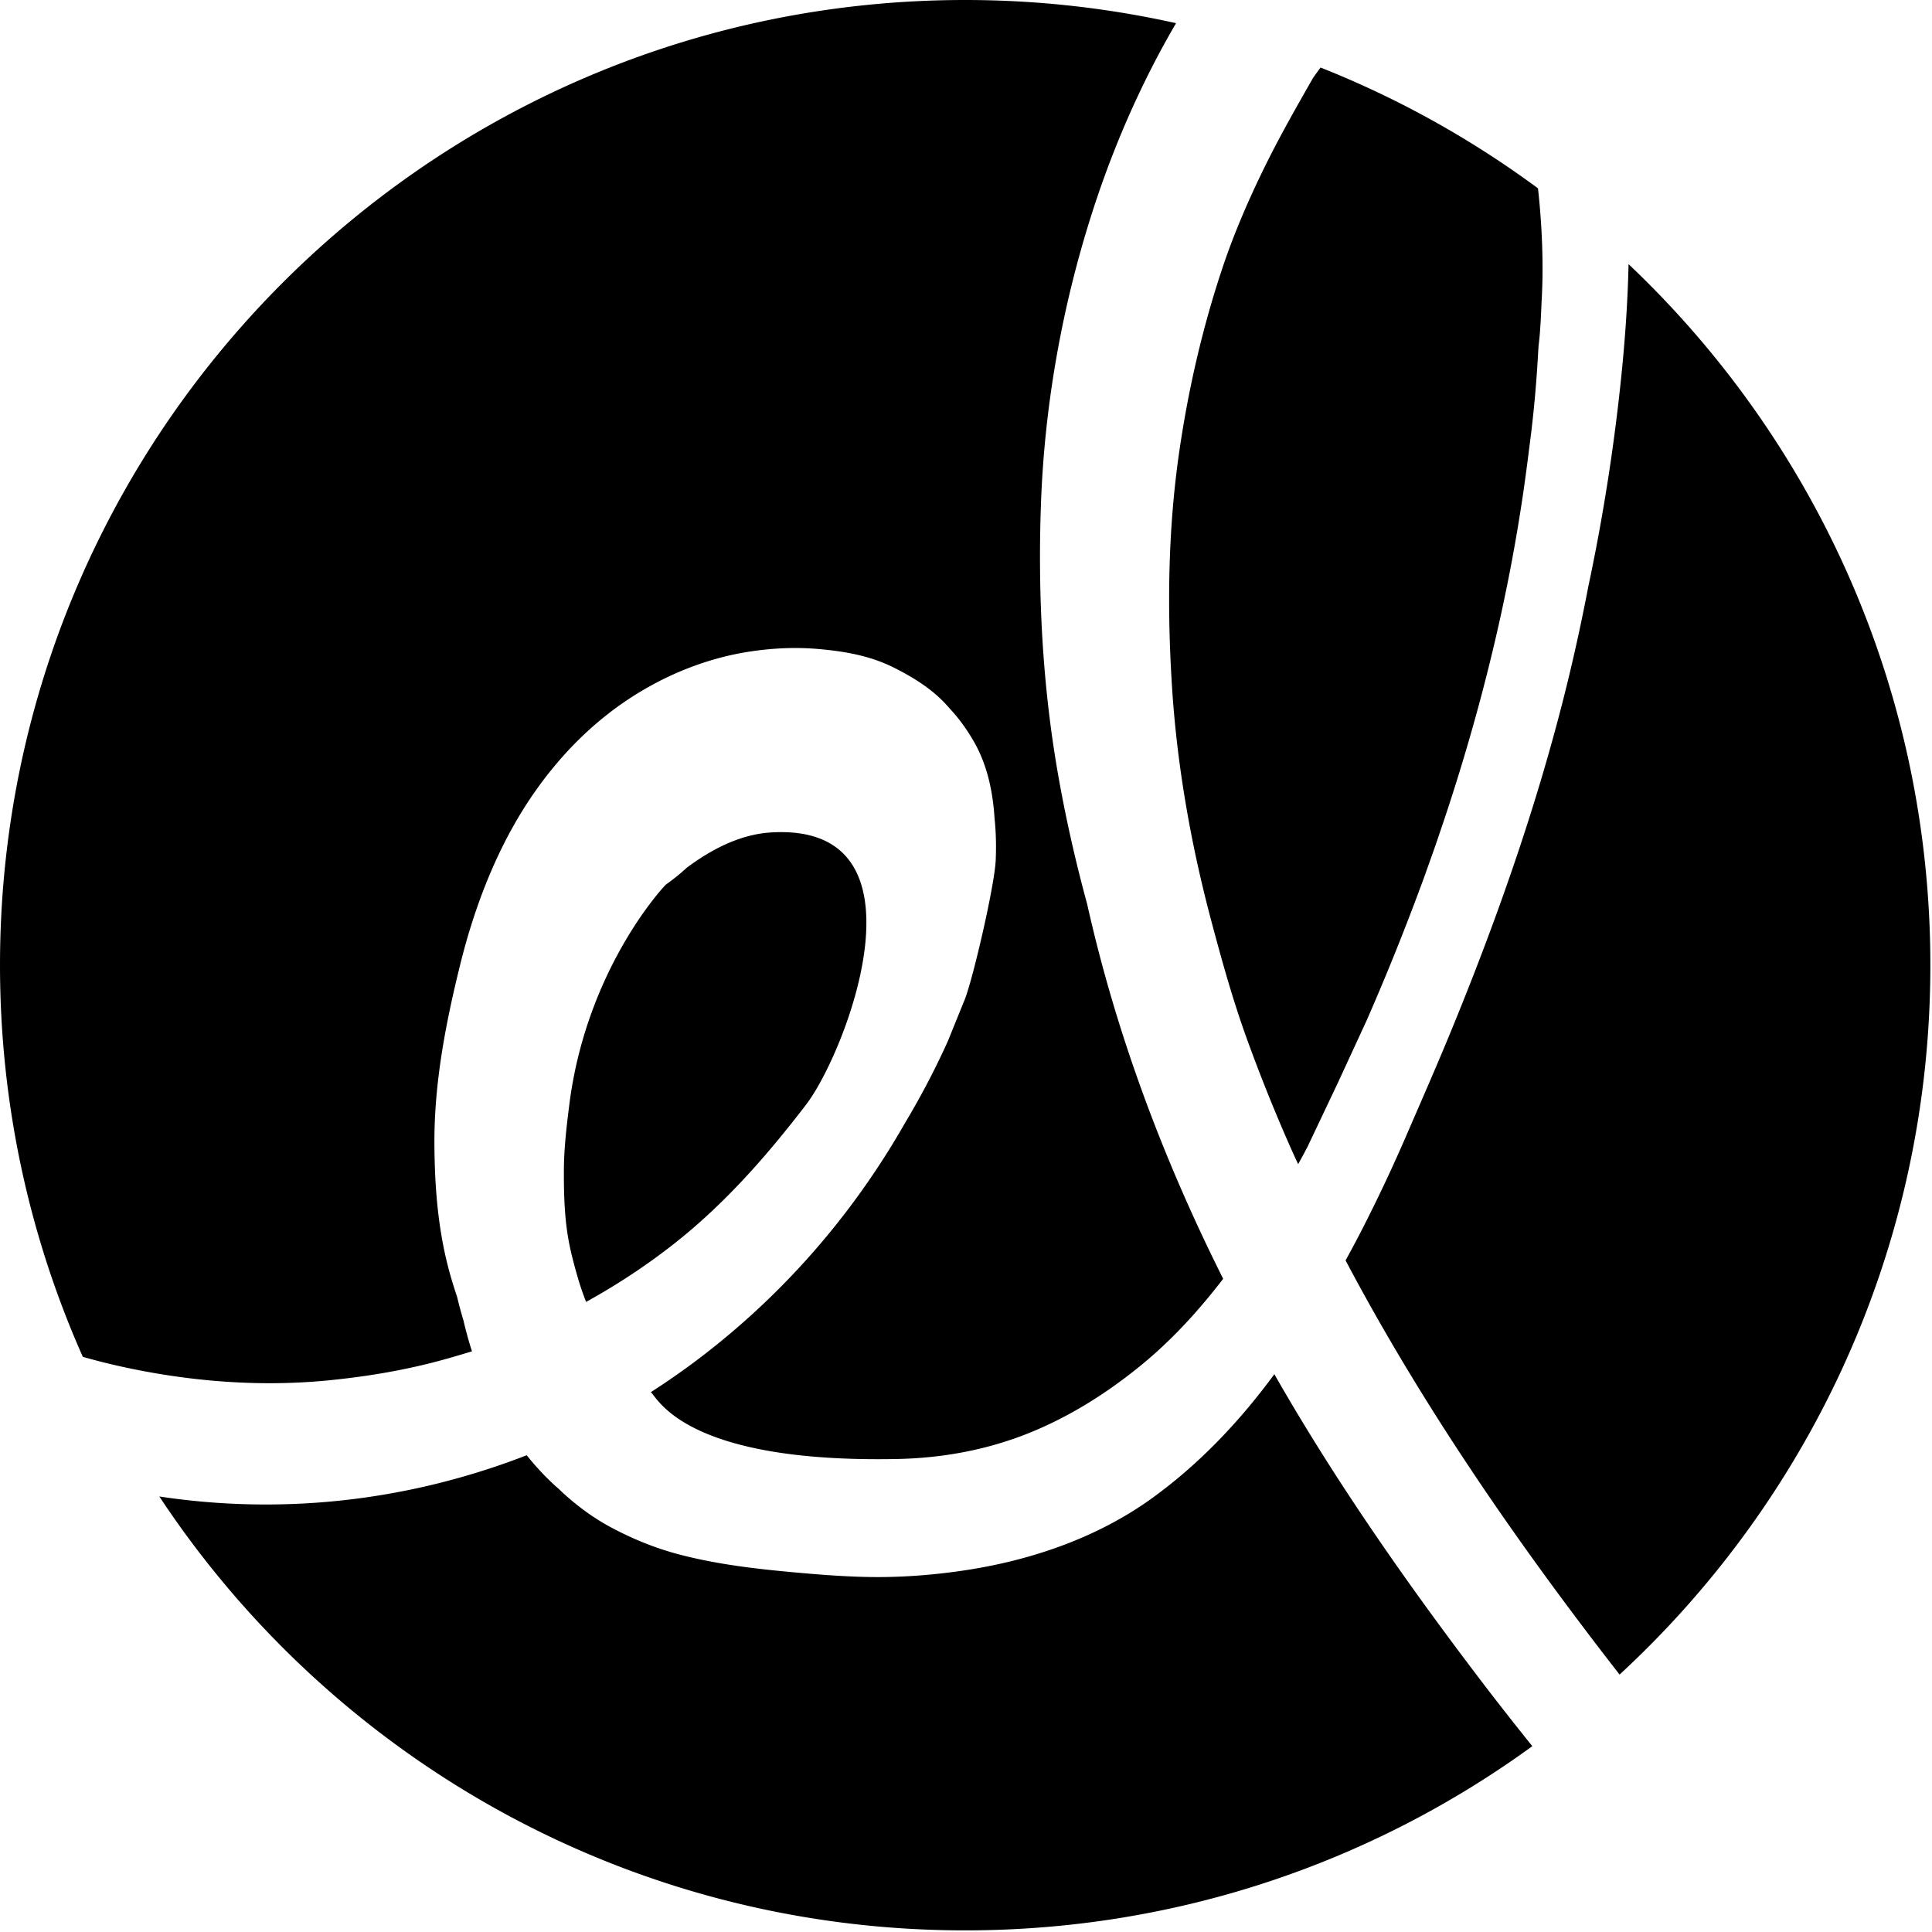 <svg viewBox="0 0 1018 1018" xmlns="http://www.w3.org/2000/svg" xmlns:serif="http://www.serif.com/" fill-rule="evenodd" clip-rule="evenodd" stroke-linejoin="round" stroke-miterlimit="1.414">
  <g serif:id="Layer 1" fill-rule="nonzero">
    <path d="M424.783 581.996c20.991-27.405 67.975-148.571-18.442-143.371-16.267.975-31.417 8.841-44.475 18.6a110.756 110.756 0 0 1-10.888 8.795c-1.012.742-42.033 44.475-51.02 116.213-1.426 11.346-2.788 22.846-2.838 34.283-.046 11.209.23 22.68 1.93 33.759 1.17 7.629 3.09 14.87 5.2 22.254a150.883 150.883 0 0 0 4.57 13.47c16.563-9.153 32.404-19.587 47.275-31.378 26.263-20.821 48.325-46.046 68.688-72.625M617.57 362.207c2.646 41.32 9.959 82.675 20.584 122.667 5.558 20.916 11.395 41.925 18.762 62.279 7.5 20.704 15.758 41.18 24.783 61.258.75 1.675 1.546 3.33 2.309 5a336.332 336.332 0 0 0 4.996-9.262l15.929-33.567c5.07-10.991 10.137-21.983 15.208-32.97a1292.29 1292.29 0 0 0 27.992-69.242c.429-1.159.867-2.321 1.296-3.484 1.362-3.712 2.683-7.437 4.008-11.158 1.008-2.838 2.025-5.675 3.013-8.52.783-2.263 1.541-4.534 2.316-6.8 1.421-4.193 2.842-8.384 4.217-12.588.375-1.142.733-2.288 1.104-3.43a1108.302 1108.302 0 0 0 4.97-15.72c.105-.33.2-.659.3-.988 11.218-36.625 20.522-73.808 27.526-111.496.05-.27.096-.546.146-.817a915.055 915.055 0 0 0 3.116-17.82c.134-.784.25-1.571.375-2.359a850.002 850.002 0 0 0 2.5-16.308c.2-1.367.375-2.742.567-4.113a904.79 904.79 0 0 0 2.12-16.175 637.448 637.448 0 0 0 2.938-25.912c.134-1.413.25-2.825.371-4.238a631.549 631.549 0 0 0 1.338-18.696c.004-.016.004-.029.008-.041.1-1.813.233-3.617.32-5.43 1.105-8.541 1.284-17.12 1.73-25.712.892-17.196.192-37.179-2.017-57.32-35.029-25.876-73.483-47.372-114.575-63.655-2.512 3.38-3.97 5.5-3.97 5.5-8.505 14.892-16.984 29.758-24.609 45.121-9.07 18.275-17.18 36.992-23.587 56.388-10.309 31.191-17.605 63.083-22.313 95.579-5.942 40.983-6.417 82.766-3.77 124.029"/>
    <path d="M173.121 727.326c20.713-2.046 41.225-5.488 61.292-11.1a564.743 564.743 0 0 0 14.292-4.2c-.146-.45-.305-.9-.446-1.35a205.792 205.792 0 0 1-4.05-14.9 205.98 205.98 0 0 1-3.38-12.555c-4.112-12.075-6.912-23.258-8.874-36.27-2.2-14.584-2.963-29.313-3.055-44.042-.204-32.2 6.021-64.246 13.755-95.334 6.266-25.191 15.408-50.387 28.25-73.054 13.9-24.533 32.733-46.737 55.82-63.075 20.621-14.591 44.575-24.708 69.575-28.308 11.634-1.671 23.076-2.192 34.796-1.175 13.68 1.192 27.142 3.467 39.6 9.67 8.78 4.372 17.396 9.526 24.571 16.267 1.888 1.78 3.642 3.675 5.33 5.63 4.874 5.216 9.02 11.066 12.574 17.25 7.025 12.229 10.013 26.416 10.88 40.533.787 7.287.904 14.642.616 21.77-.562 13.905-12.829 66.25-16.787 74.697-2.813 6.945-5.63 13.887-8.446 20.833a417.416 417.416 0 0 1-22.52 43.017c-24.788 43.541-57.163 82.3-96.097 114.329a395.985 395.985 0 0 1-37.904 27.608c3.667 2.859 17.55 37.396 129.717 35.2 24.391-.479 48.316-4.929 70.925-14.241 21.037-8.663 40.233-20.875 57.804-35.25 16.13-13.192 30.363-28.805 43.146-45.459-31.5-62.837-56.317-128.866-71.671-197.475-6.067-22.25-11.175-44.78-15.2-67.575-8.32-47.146-10.846-95.404-9.138-143.2 1.884-52.73 11.375-105.546 27.667-155.68 9.104-28.008 20.383-54.879 34.163-80.908 3.004-5.675 6.146-11.241 9.358-16.766C583.917 4.238 546.738 0 508.571 0 227.696 0 .001 227.696.001 508.571c0 73.48 15.608 143.3 43.645 206.375 5.43 1.53 10.892 2.963 16.417 4.242 36.762 8.508 75.408 11.863 113.058 8.138m684.987-588.143c-.433 19.8-1.817 39.583-3.825 59.17-3.825 37.196-9.596 74.126-17.37 110.667-3.838 20.046-8.238 39.988-13.284 59.792-15.4 60.442-36.254 119.246-60.042 176.859-7.28 17.625-15.037 35.245-22.625 52.787a843.824 843.824 0 0 1-21.48 45.83 613.48 613.48 0 0 1-10.478 19.84c13.691 25.901 28.433 51.247 43.975 76.076 29.846 47.675 62.596 93.354 97.025 137.808 1.116 1.459 2.262 2.896 3.383 4.346 100.675-92.92 163.75-225.98 163.75-373.788 0-145.483-61.1-276.687-159.03-369.387"/>
    <path d="M679.783 738.4a1112.558 1112.558 0 0 1-8.309-14.304c-18.154 24.646-39.175 47.012-64.225 65.166-29.454 21.342-65.15 33.33-100.837 38.459-16.125 2.316-32.33 3.504-48.634 3.22-13.266-.224-26.25-1.262-39.479-2.466-20.025-1.817-39.883-4.13-59.396-9.138-12.887-3.308-24.92-8.137-36.637-14.375-9.704-5.162-18.221-11.491-26.292-18.937-.575-.538-1.133-1.096-1.704-1.638-.53-.475-1.08-.908-1.608-1.391-5.48-4.988-10.513-10.425-15.134-16.213-31.246 12.142-64.02 20.217-97.375 23.804a374.555 374.555 0 0 1-96.196-2.07c90.992 137.737 247.176 228.625 424.613 228.625 111.68 0 214.93-36.03 298.825-97.055-9.125-11.387-18.17-22.845-27.004-34.458-36.016-47.32-70.308-96.02-100.608-147.23"/>
  </g>
</svg>
